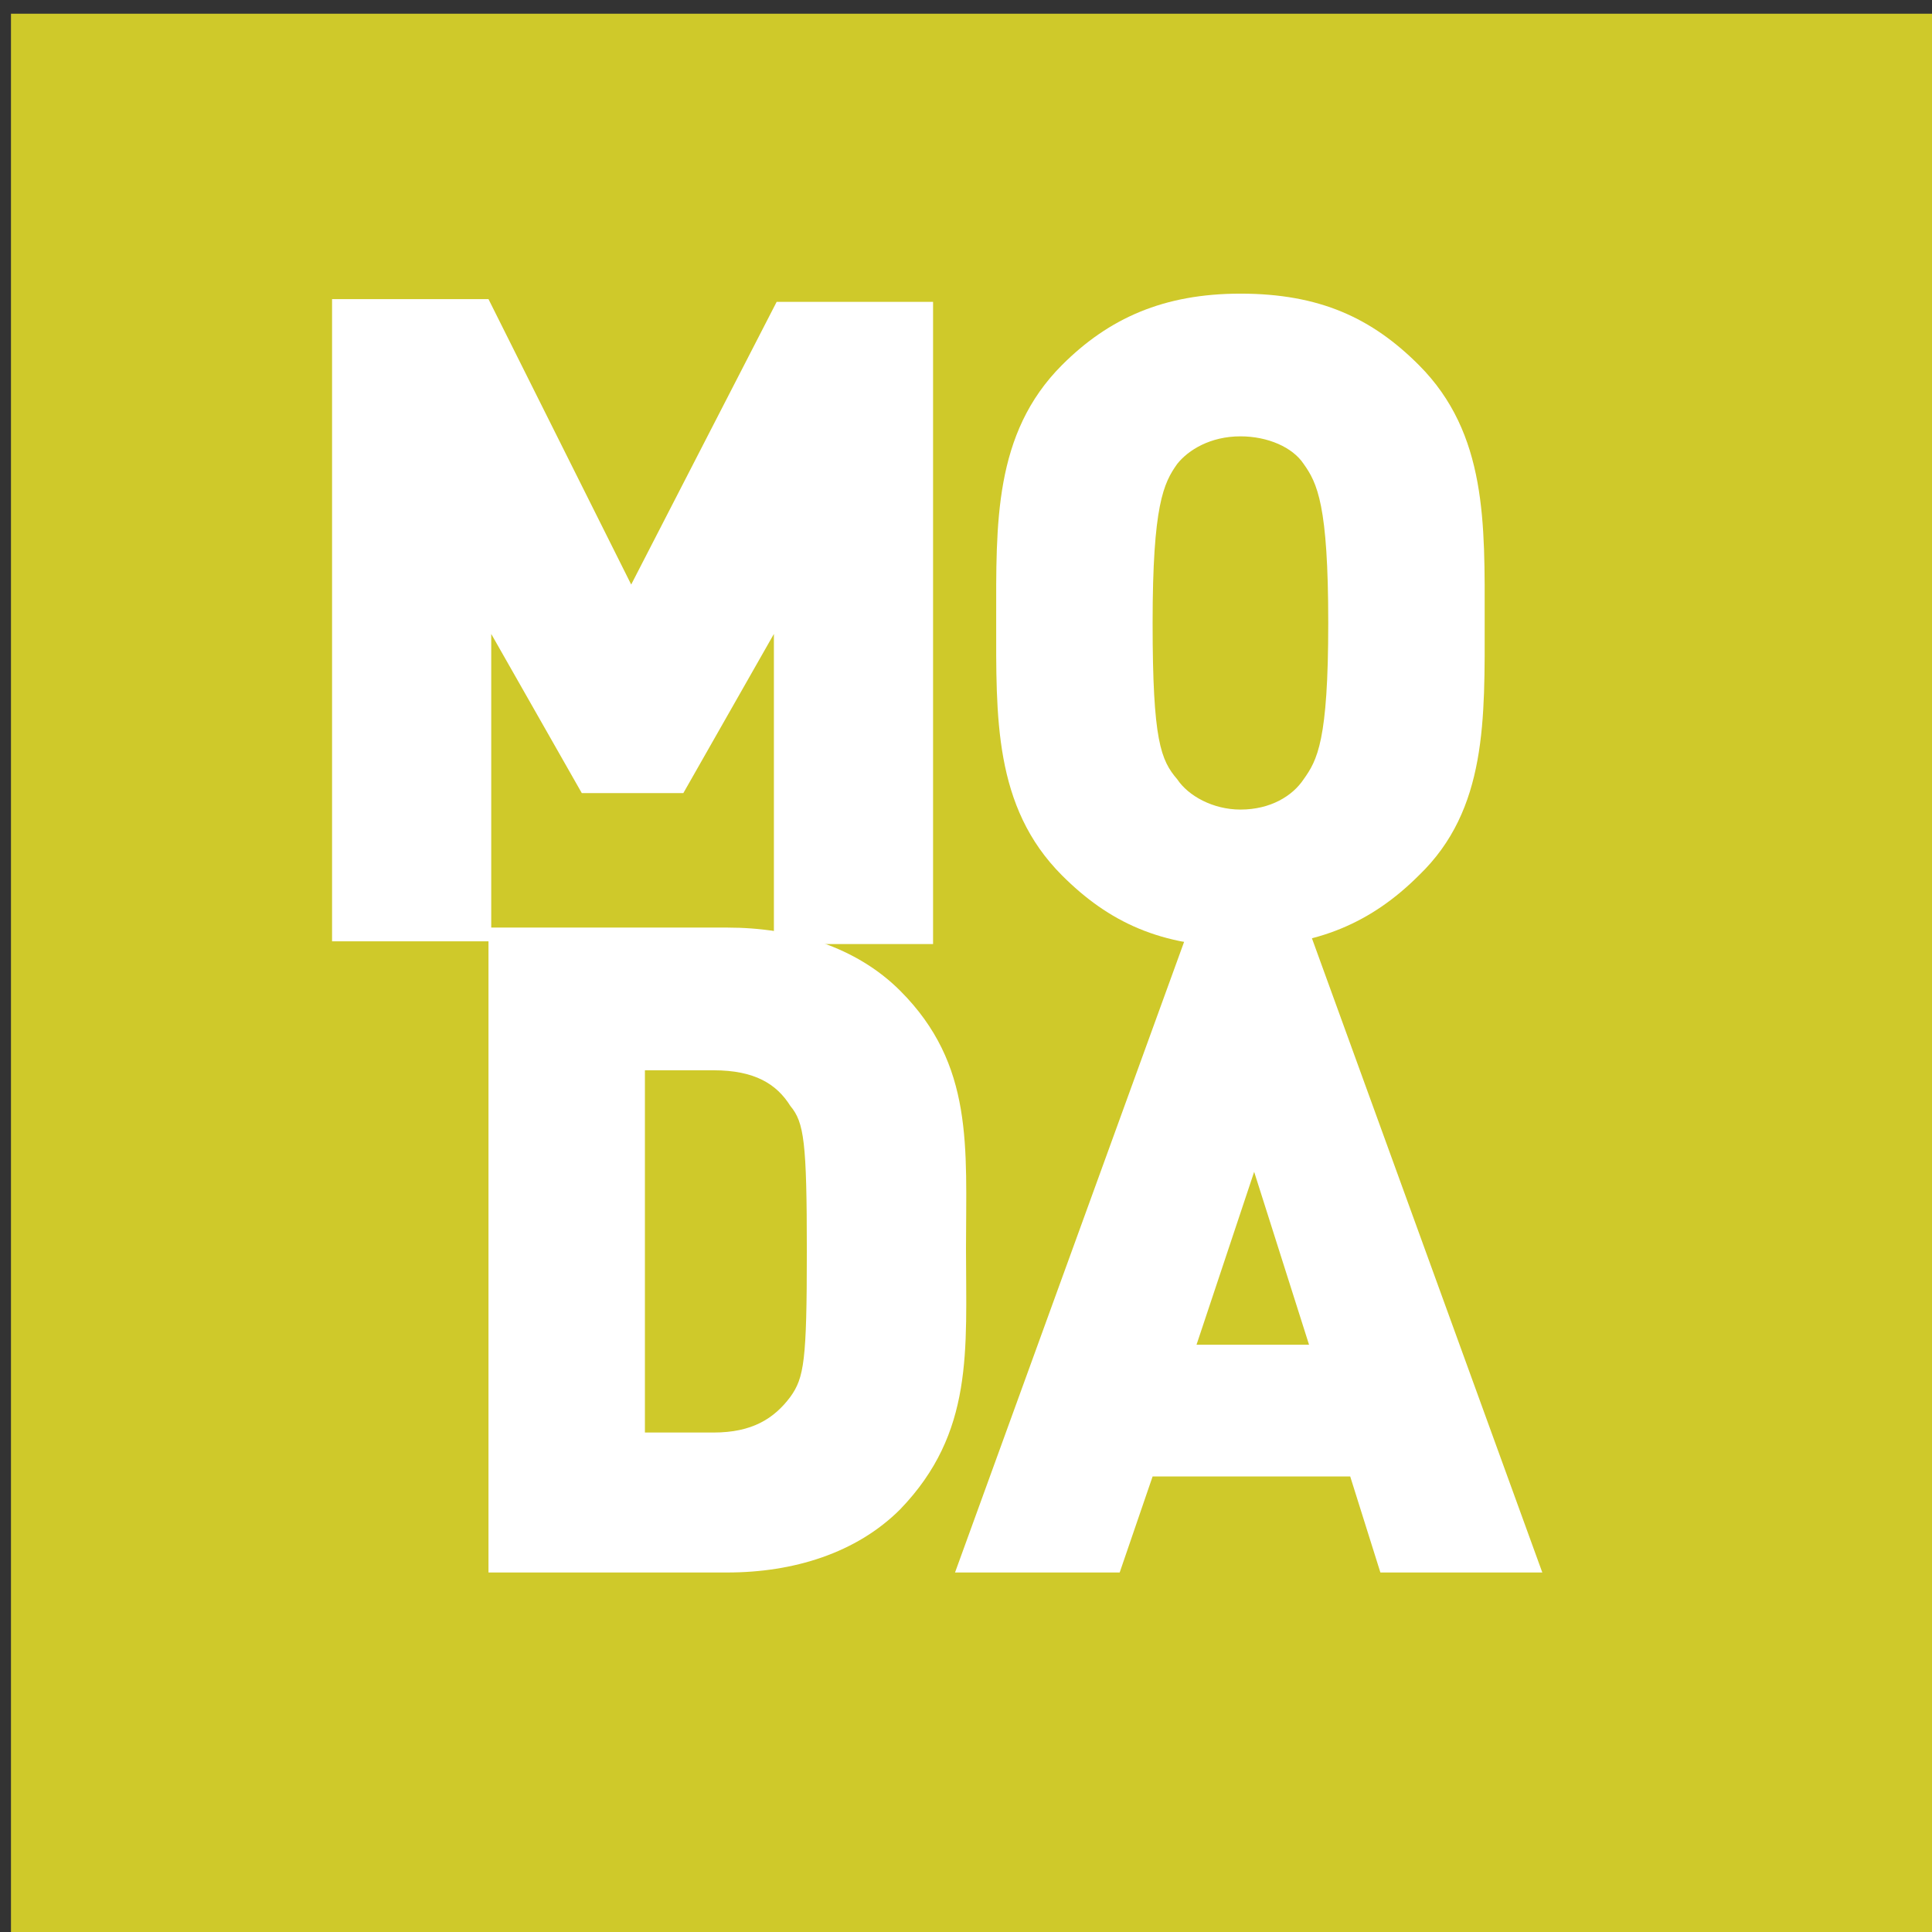 <?xml version="1.0" encoding="utf-8"?>
<!-- Generator: Adobe Illustrator 19.1.0, SVG Export Plug-In . SVG Version: 6.00 Build 0)  -->
<svg version="1.1" id="Layer_1" xmlns="http://www.w3.org/2000/svg" xmlns:xlink="http://www.w3.org/1999/xlink" x="0px" y="0px"
	 viewBox="0 0 70.4 70.4" style="enable-background:new 0 0 70.4 70.4;" xml:space="preserve">
<rect x="0" y="0" width="70.4" height="70.4" fill="#333333" stroke="none"/>
<style type="text/css">
	.st0{fill:#CFC92A;}
	.st1{fill:#FFFFFF;}
</style>
<g>
	<rect x="0.4" y="0.5" class="st0" width="70.4" height="70.4"/>
	<g>
		<path class="st1" d="M28.2,34.4V23.1l-3.3,5.8h-3.7l-3.3-5.8v11.2h-5.8V10.9h5.7L23,21.3l5.3-10.3h5.7v23.4H28.2z"/>
		<path class="st1" d="M51.7,31.9c-1.7,1.7-3.7,2.6-6.5,2.6c-2.9,0-4.8-0.9-6.5-2.6c-2.5-2.5-2.4-5.8-2.4-9.3c0-3.5-0.1-6.8,2.4-9.3
			c1.7-1.7,3.7-2.6,6.5-2.6c2.9,0,4.8,0.9,6.5,2.6c2.5,2.5,2.4,5.8,2.4,9.3C54.1,26.2,54.2,29.5,51.7,31.9z M47.5,16.9
			c-0.4-0.6-1.3-1-2.3-1c-1.1,0-1.9,0.5-2.3,1c-0.5,0.7-0.9,1.5-0.9,5.8s0.3,5,0.9,5.7c0.4,0.6,1.3,1.1,2.3,1.1
			c1.1,0,1.9-0.5,2.3-1.1c0.5-0.7,0.9-1.4,0.9-5.7S48,17.6,47.5,16.9z"/>
		<path class="st1" d="M32.8,55c-1.6,1.6-3.9,2.3-6.3,2.3h-8.7V33.8h8.7c2.4,0,4.7,0.7,6.3,2.3c2.7,2.7,2.4,5.7,2.4,9.4
			C35.2,49.2,35.5,52.2,32.8,55z M28.8,40.3C28.3,39.5,27.5,39,26,39h-2.5v13.2H26c1.4,0,2.2-0.5,2.8-1.3c0.5-0.7,0.6-1.3,0.6-5.3
			C29.4,41.6,29.3,40.9,28.8,40.3z"/>
		<path class="st1" d="M50.3,57.3l-1.1-3.5H42l-1.2,3.5h-6l8.5-23.4h4.4l8.5,23.4H50.3z M45.7,42.7L43.6,49h4.1L45.7,42.7z"/>
	</g>
</g>
</svg>
